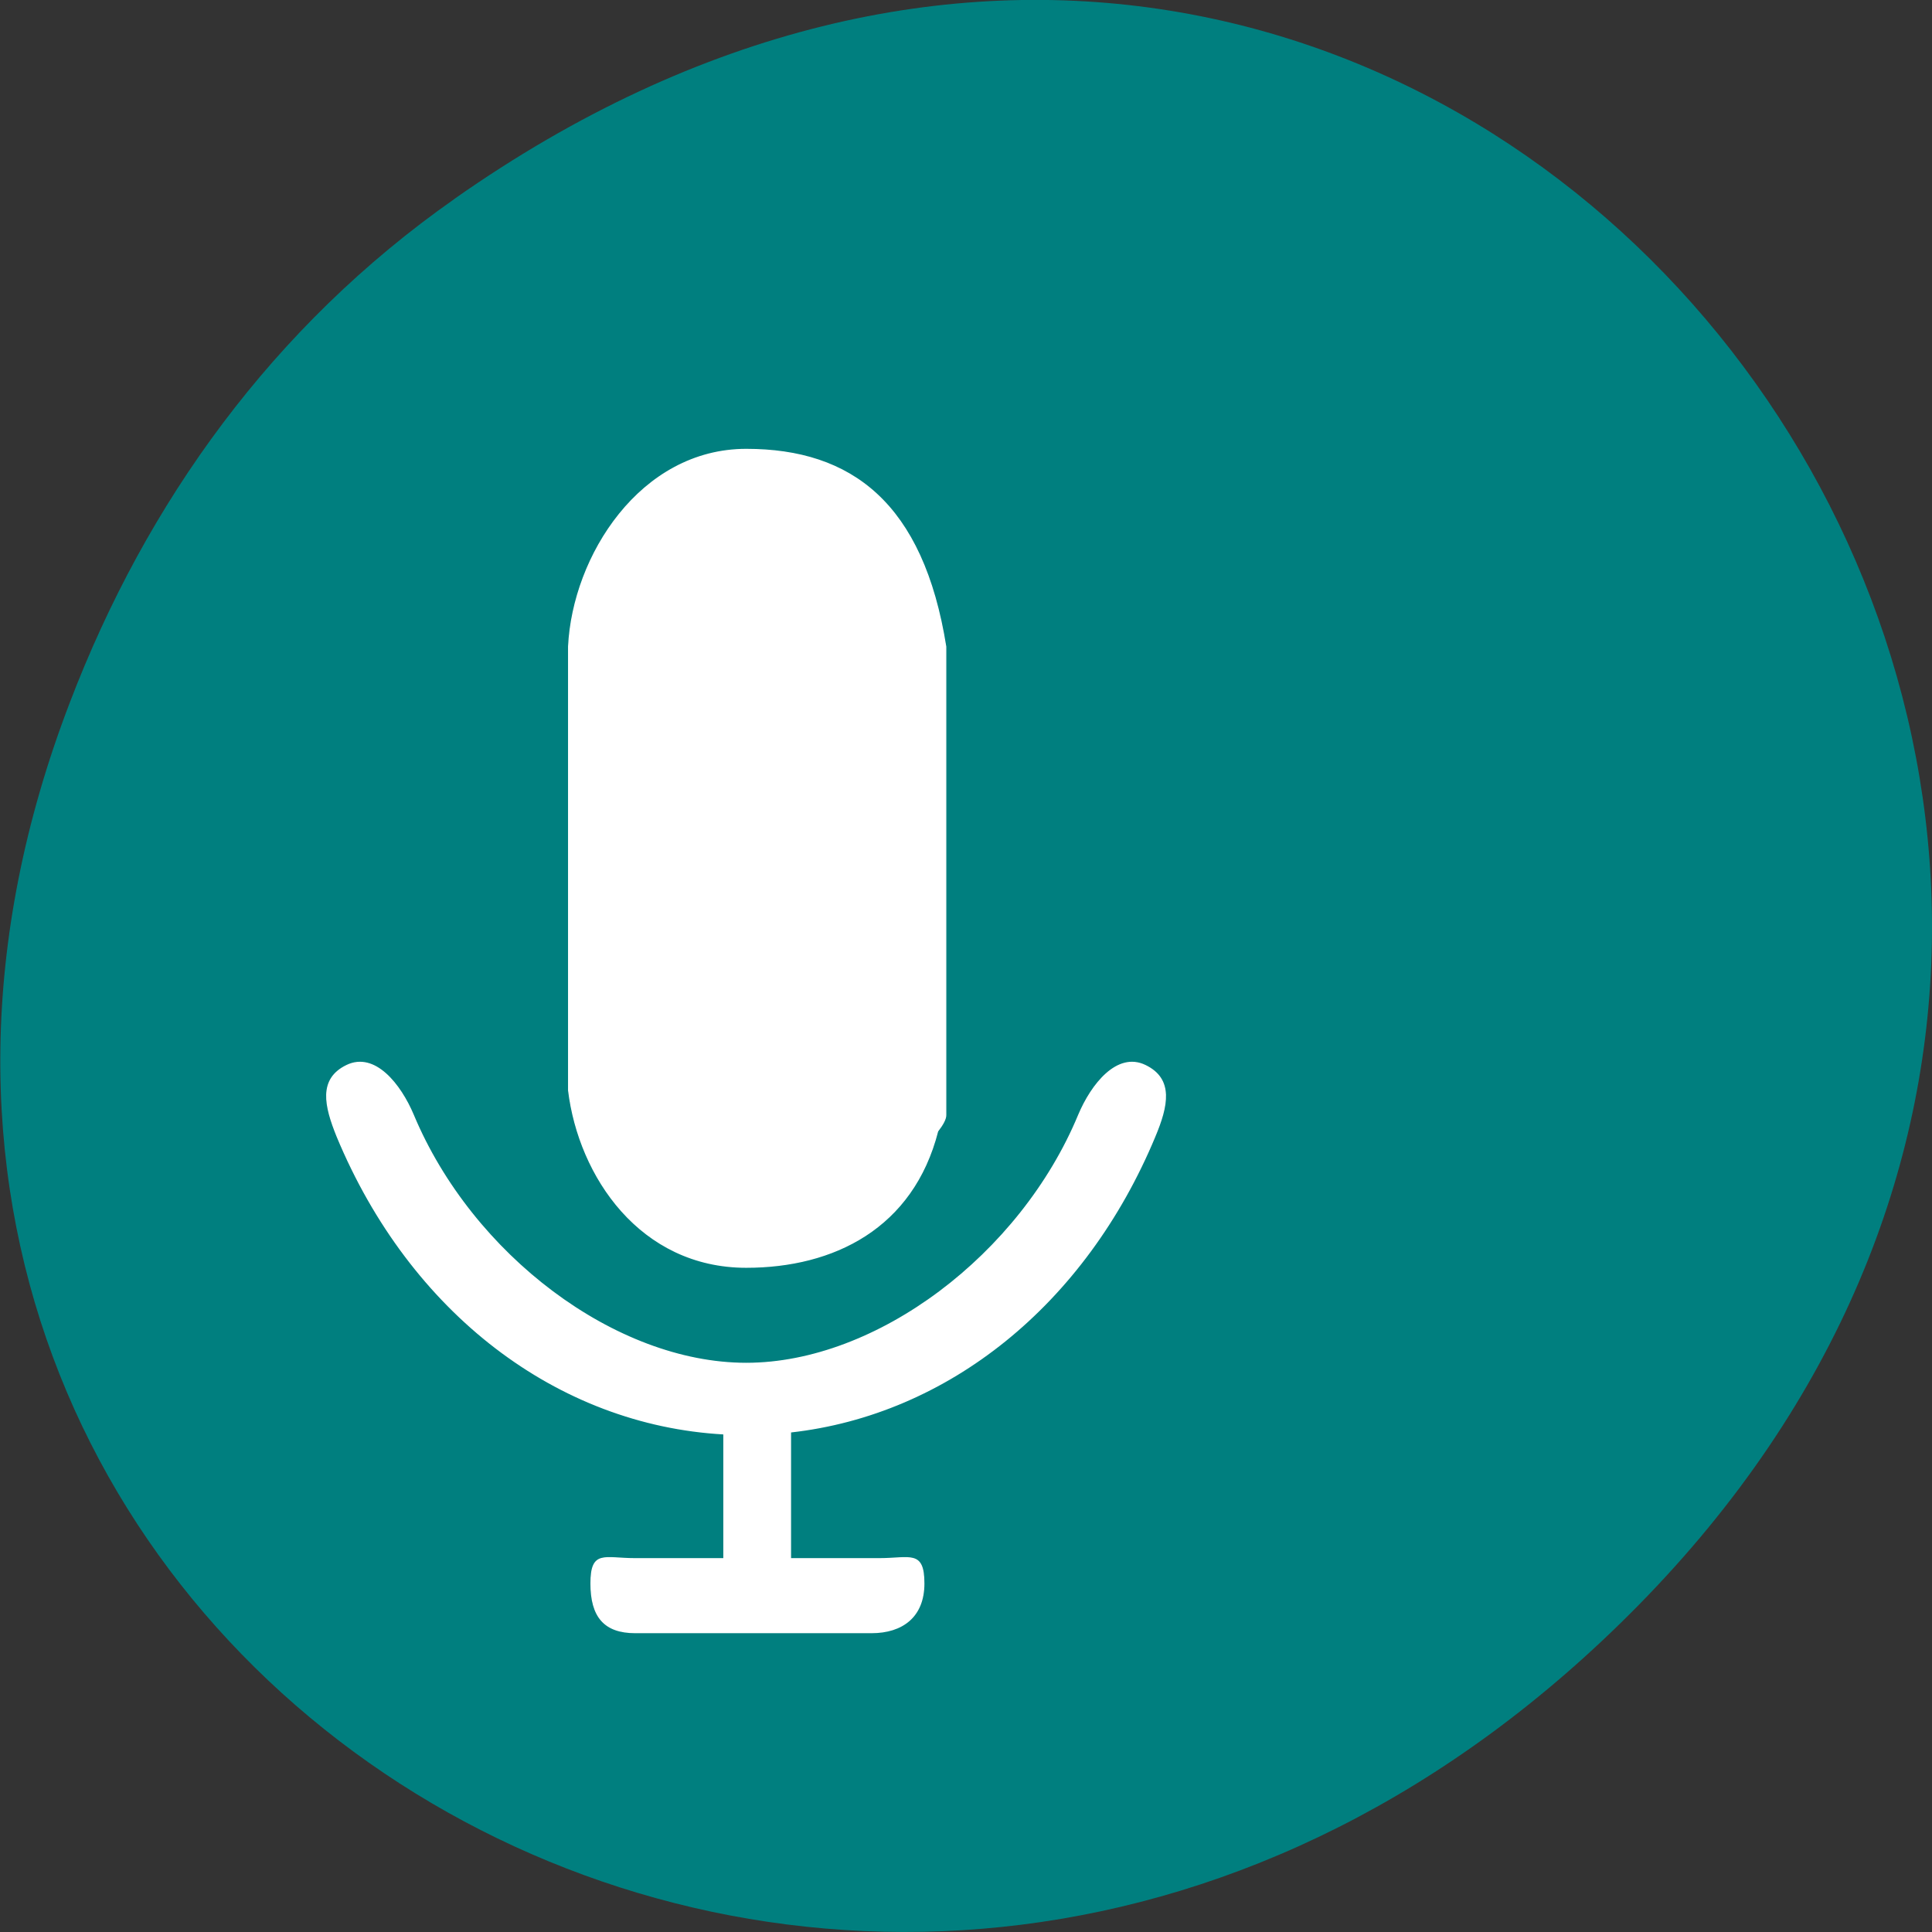 <svg xmlns="http://www.w3.org/2000/svg" viewBox="0 0 16 16"><rect x="0" y="0" width="16" height="16" fill="#333333" stroke="none"/><path d="m 3.762 1.648 c 8.184 -5.754 16.473 4.871 9.805 11.648 c -6.281 6.387 -16.04 0.469 -12.988 -7.48 c 0.633 -1.656 1.68 -3.113 3.184 -4.168" fill="#007f7f"/><path d="m 876.11 579.09 c -64.42 139.23 -190.63 230.17 -335.24 244.66 v 105.03 h 81.51 c 28.485 0 41.19 -7.243 41.19 20.522 c 0 27.363 -19.72 40.642 -48.21 40.642 h -217.36 c -28.485 0 -40.755 -13.279 -40.755 -40.642 c 0 -27.765 12.27 -20.522 40.755 -20.522 h 81.51 v -103.42 c -152.94 -7.646 -288.35 -100.2 -355.84 -246.27 c -11.394 -25.351 -17.09 -47.48 8.765 -58.75 c 25.855 -11.267 49.52 15.693 61.35 41.04 c 53.902 115.89 185.81 205.62 306.32 205.62 c 120.07 0 252.42 -89.73 305.88 -205.62 c 11.832 -25.351 35.496 -52.31 61.35 -41.04 c 25.855 11.267 20.597 33.399 8.765 58.75 m -199.83 -4.426 c -22.788 80.08 -95.53 112.67 -176.17 112.67 c -97.29 0 -153.82 -75.25 -163.46 -146.47 v -367.39 c 3.944 -74.845 66.17 -163.37 163.46 -163.37 c 96.85 0 162.58 44.666 183.62 163.37 v 387.91 c 0 3.219 -2.629 7.646 -7.45 13.279" transform="matrix(0.009 0 0 0.01 1.679 3.621)" fill="#fff" stroke="#fff"/></svg>